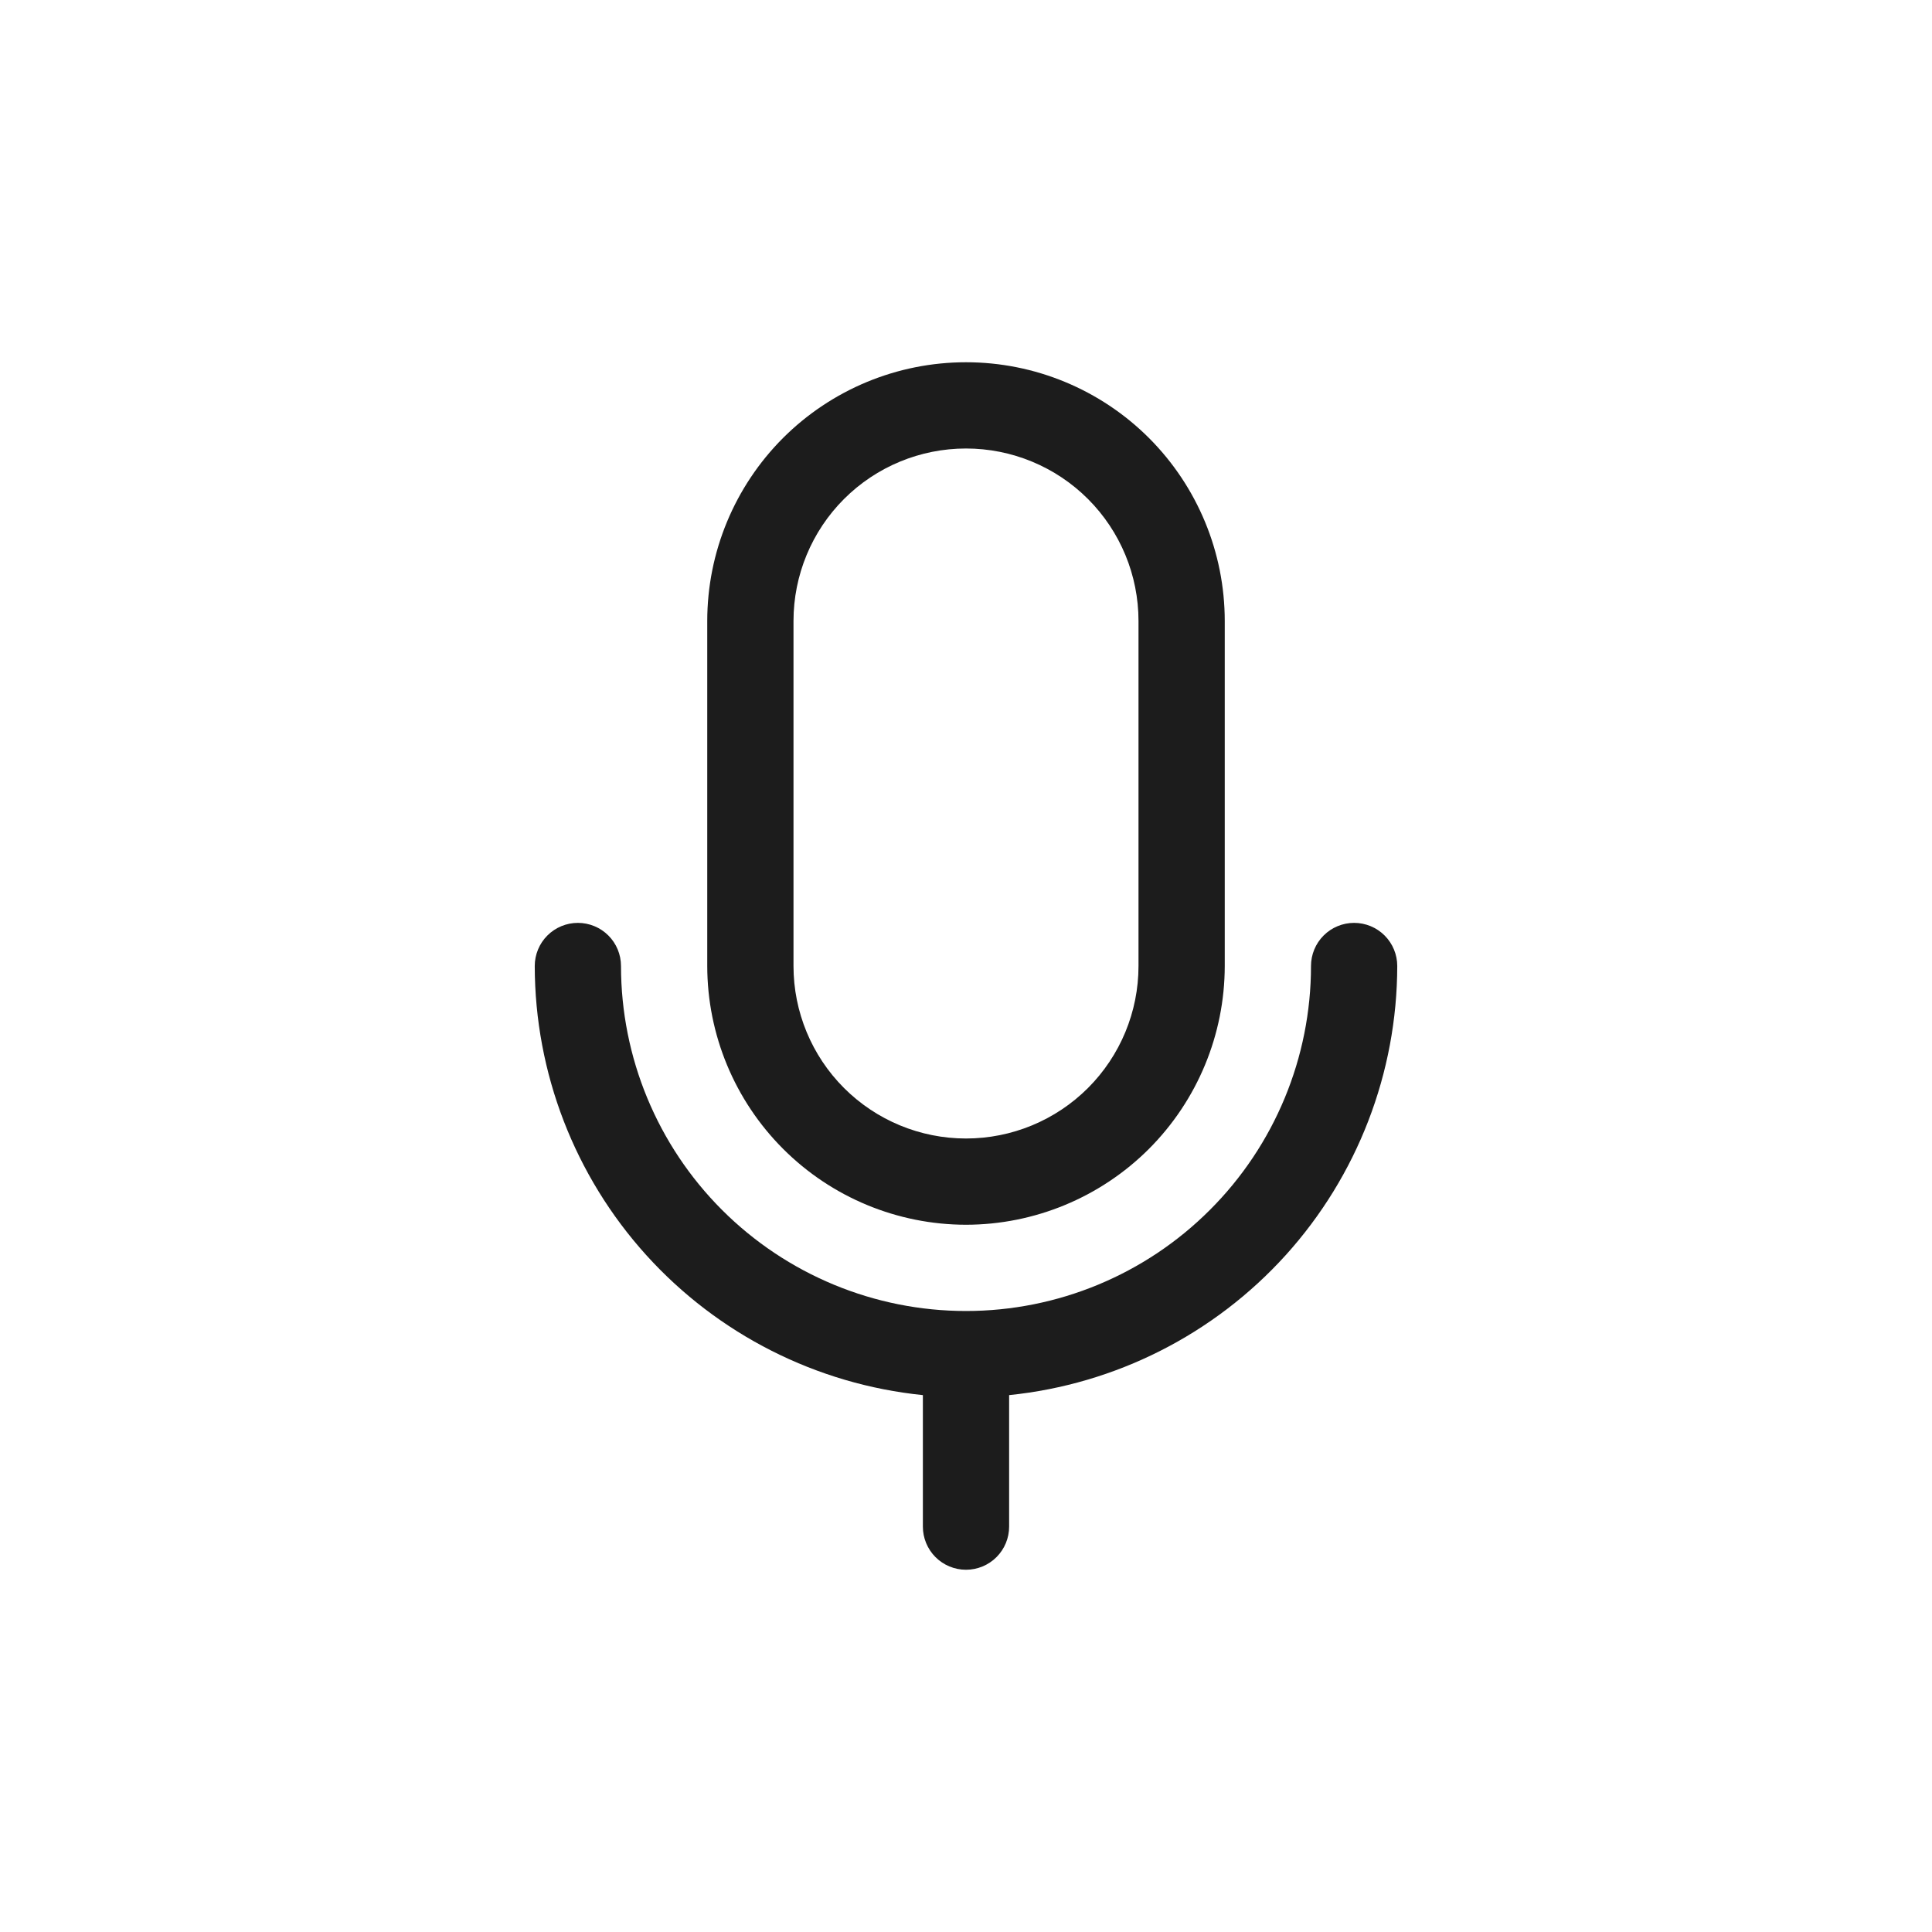 <svg width="28" height="28" viewBox="0 0 28 28" fill="none" xmlns="http://www.w3.org/2000/svg">
<path d="M14 17.75C14.994 17.749 15.947 17.354 16.651 16.651C17.354 15.947 17.749 14.994 17.75 14L17.75 9C17.75 8.005 17.355 7.052 16.652 6.348C15.948 5.645 14.995 5.25 14 5.25C13.005 5.25 12.052 5.645 11.348 6.348C10.645 7.052 10.25 8.005 10.25 9L10.25 14C10.251 14.994 10.646 15.947 11.35 16.651C12.053 17.354 13.006 17.749 14 17.75ZM11.5 9C11.5 8.337 11.763 7.701 12.232 7.232C12.701 6.763 13.337 6.5 14 6.5C14.663 6.5 15.299 6.763 15.768 7.232C16.237 7.701 16.5 8.337 16.5 9L16.5 14C16.5 14.663 16.237 15.299 15.768 15.768C15.299 16.237 14.663 16.5 14 16.5C13.337 16.5 12.701 16.237 12.232 15.768C11.763 15.299 11.5 14.663 11.5 14L11.5 9ZM14.625 20.219L14.625 22.125C14.625 22.291 14.559 22.45 14.442 22.567C14.325 22.684 14.166 22.75 14 22.75C13.834 22.75 13.675 22.684 13.558 22.567C13.441 22.45 13.375 22.291 13.375 22.125L13.375 20.219C11.834 20.062 10.406 19.339 9.367 18.191C8.328 17.042 7.752 15.549 7.75 14C7.75 13.834 7.816 13.675 7.933 13.558C8.05 13.441 8.209 13.375 8.375 13.375C8.541 13.375 8.7 13.441 8.817 13.558C8.934 13.675 9 13.834 9 14C9 15.326 9.527 16.598 10.464 17.535C11.402 18.473 12.674 19 14 19C15.326 19 16.598 18.473 17.535 17.535C18.473 16.598 19 15.326 19 14C19 13.834 19.066 13.675 19.183 13.558C19.3 13.441 19.459 13.375 19.625 13.375C19.791 13.375 19.95 13.441 20.067 13.558C20.184 13.675 20.25 13.834 20.25 14C20.248 15.549 19.672 17.042 18.633 18.191C17.594 19.339 16.166 20.062 14.625 20.219Z" fill="#1C1C1C"/>
</svg>
